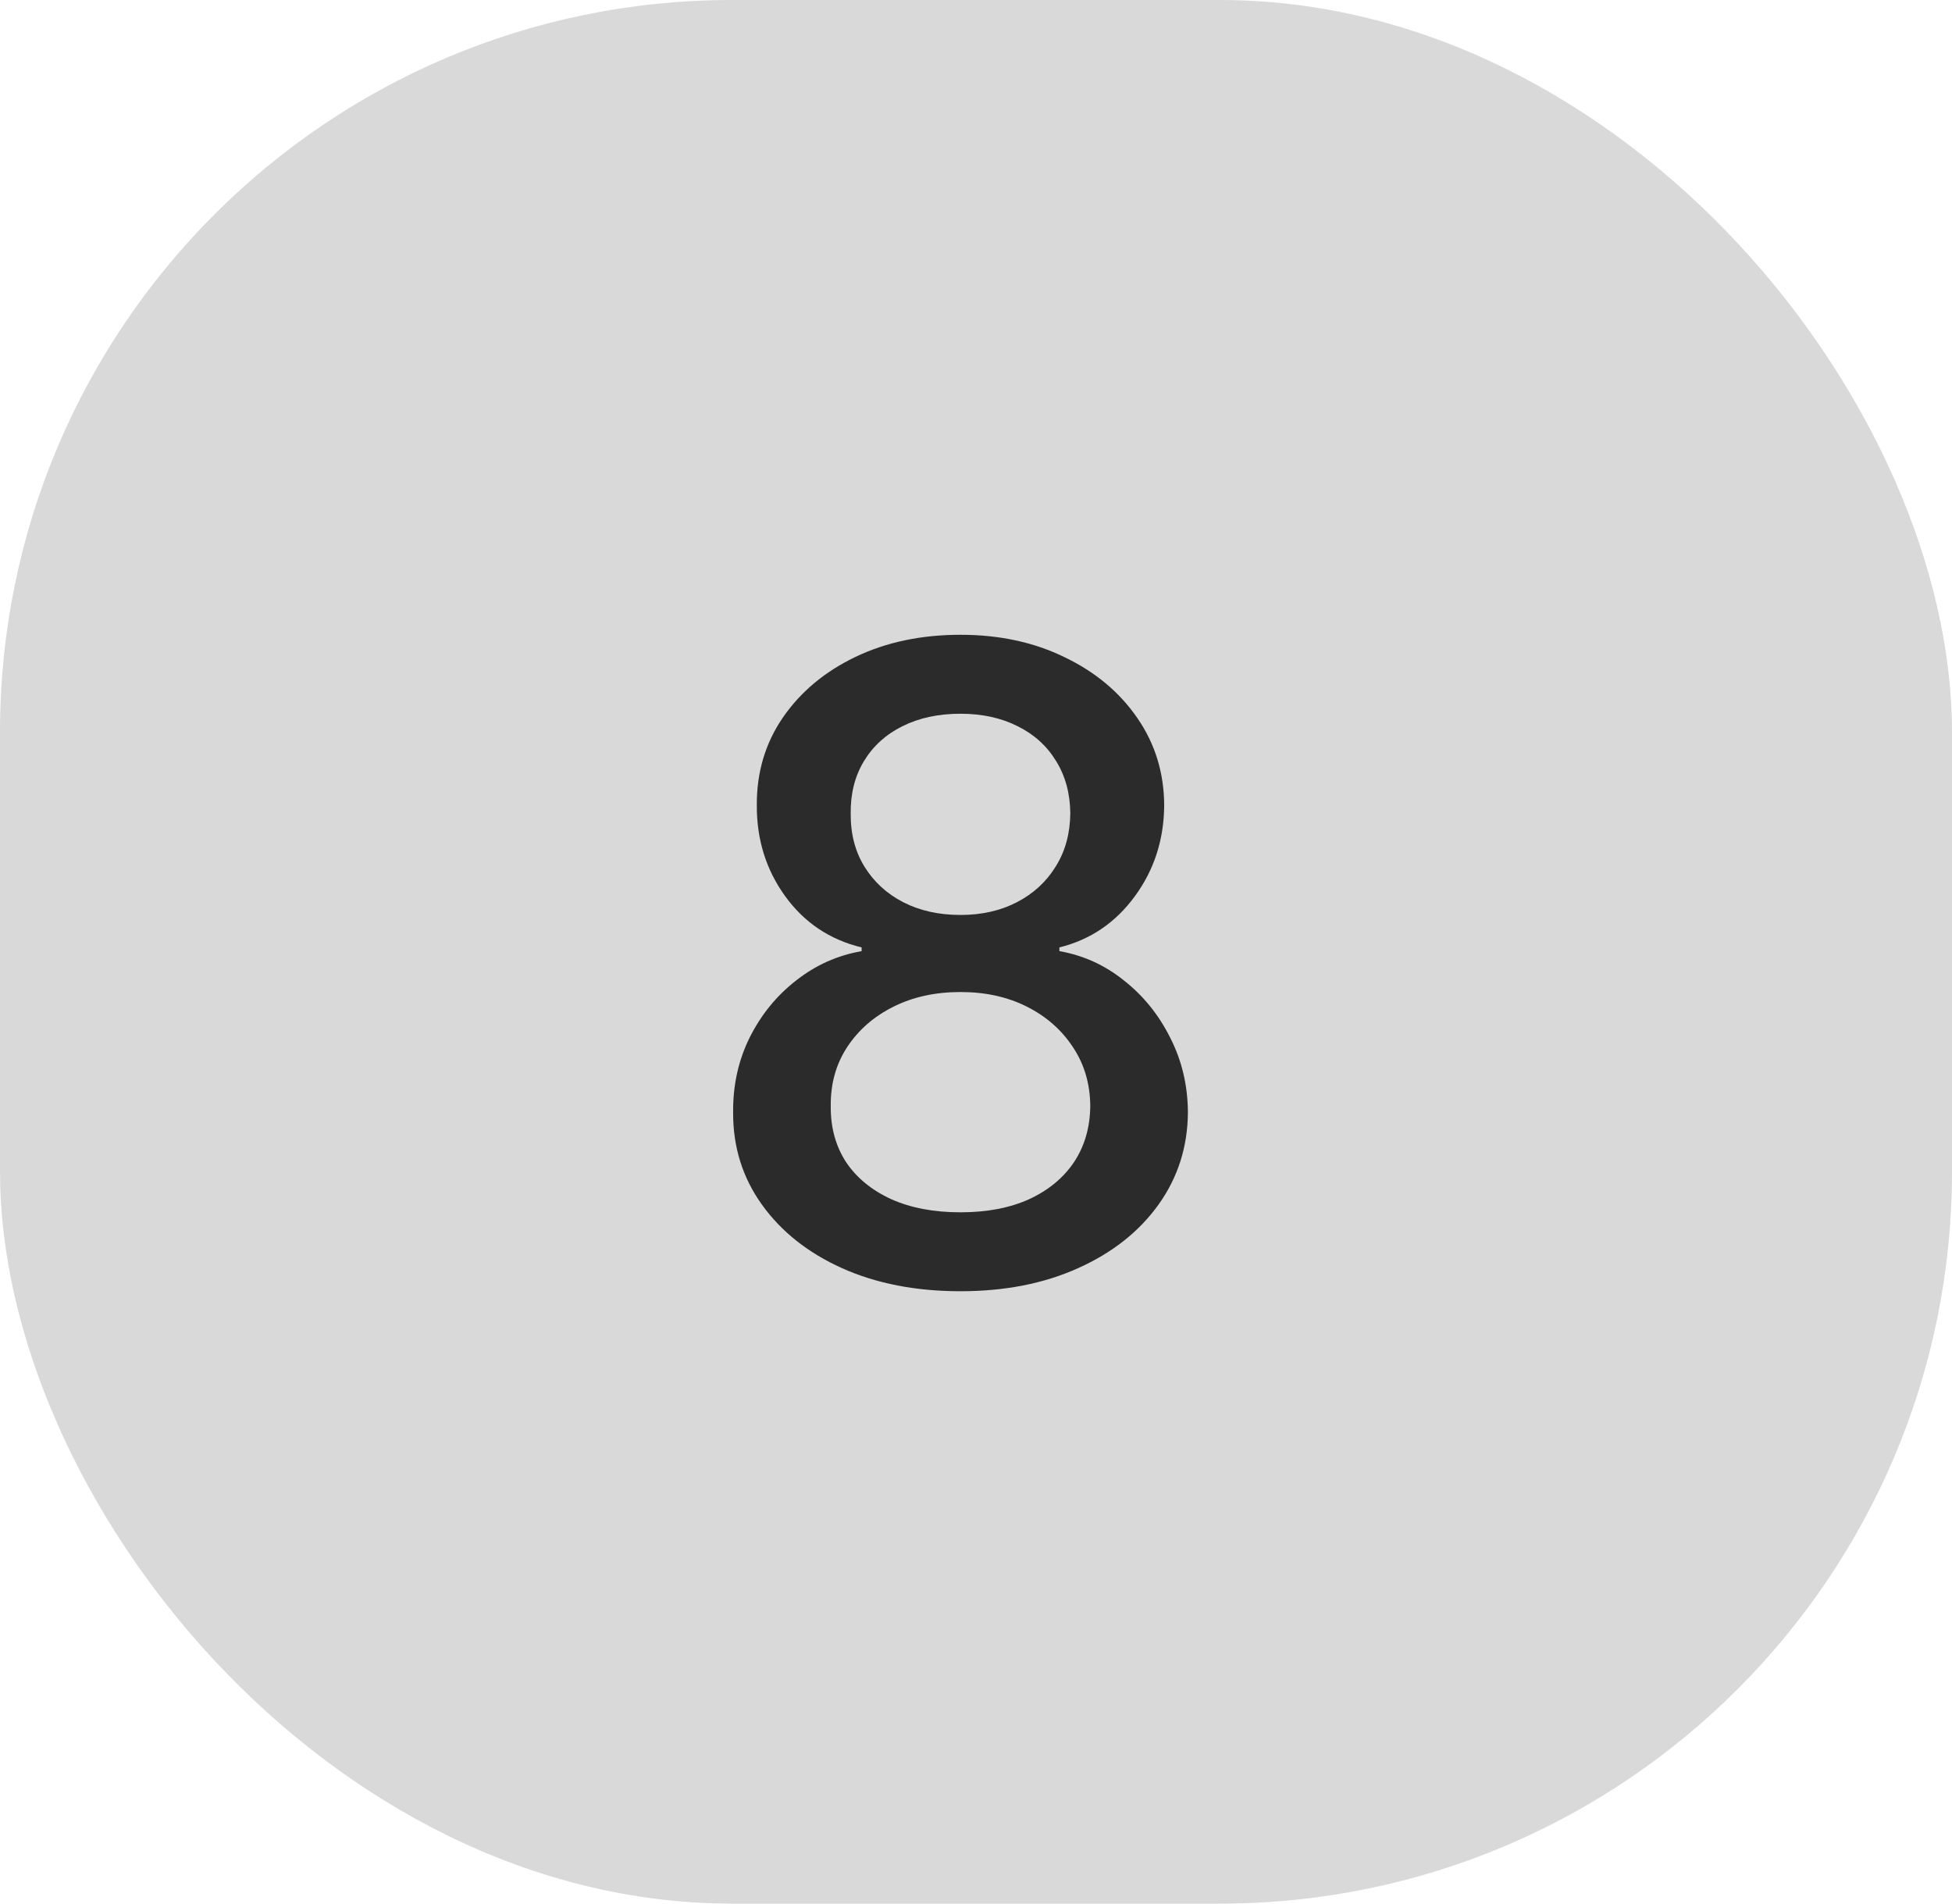 <svg width="80" height="78" viewBox="0 0 80 78" fill="none" xmlns="http://www.w3.org/2000/svg">
<rect width="80" height="78" rx="30" fill="#D9D9D9"/>
<path d="M39.365 52.908C37.533 52.908 35.913 52.593 34.507 51.962C33.109 51.331 32.014 50.462 31.222 49.354C30.429 48.246 30.037 46.985 30.046 45.57C30.037 44.462 30.263 43.444 30.723 42.514C31.192 41.577 31.827 40.797 32.628 40.175C33.429 39.544 34.324 39.144 35.312 38.973V38.82C34.008 38.505 32.965 37.806 32.18 36.723C31.396 35.641 31.009 34.397 31.017 32.99C31.009 31.652 31.362 30.459 32.078 29.411C32.803 28.354 33.795 27.523 35.057 26.918C36.318 26.313 37.754 26.01 39.365 26.01C40.959 26.01 42.382 26.317 43.635 26.931C44.896 27.536 45.889 28.367 46.614 29.424C47.338 30.472 47.705 31.661 47.713 32.99C47.705 34.397 47.304 35.641 46.511 36.723C45.719 37.806 44.688 38.505 43.418 38.82V38.973C44.398 39.144 45.28 39.544 46.064 40.175C46.856 40.797 47.487 41.577 47.956 42.514C48.433 43.444 48.676 44.462 48.685 45.57C48.676 46.985 48.276 48.246 47.483 49.354C46.69 50.462 45.591 51.331 44.185 51.962C42.787 52.593 41.18 52.908 39.365 52.908ZM39.365 49.674C40.447 49.674 41.385 49.495 42.178 49.137C42.97 48.77 43.584 48.263 44.019 47.615C44.453 46.959 44.675 46.192 44.683 45.314C44.675 44.402 44.436 43.597 43.967 42.898C43.507 42.199 42.881 41.649 42.088 41.249C41.295 40.848 40.388 40.648 39.365 40.648C38.334 40.648 37.418 40.848 36.617 41.249C35.815 41.649 35.185 42.199 34.724 42.898C34.264 43.597 34.038 44.402 34.047 45.314C34.038 46.192 34.247 46.959 34.673 47.615C35.108 48.263 35.726 48.77 36.527 49.137C37.328 49.495 38.274 49.674 39.365 49.674ZM39.365 37.49C40.234 37.49 41.006 37.316 41.679 36.966C42.352 36.617 42.881 36.131 43.264 35.509C43.656 34.887 43.856 34.158 43.865 33.323C43.856 32.505 43.66 31.789 43.277 31.175C42.902 30.561 42.378 30.088 41.705 29.756C41.031 29.415 40.251 29.245 39.365 29.245C38.462 29.245 37.669 29.415 36.987 29.756C36.314 30.088 35.79 30.561 35.415 31.175C35.04 31.789 34.856 32.505 34.865 33.323C34.856 34.158 35.044 34.887 35.428 35.509C35.811 36.131 36.34 36.617 37.013 36.966C37.695 37.316 38.479 37.49 39.365 37.49Z" fill="black" fill-opacity="0.8"/>
</svg>
